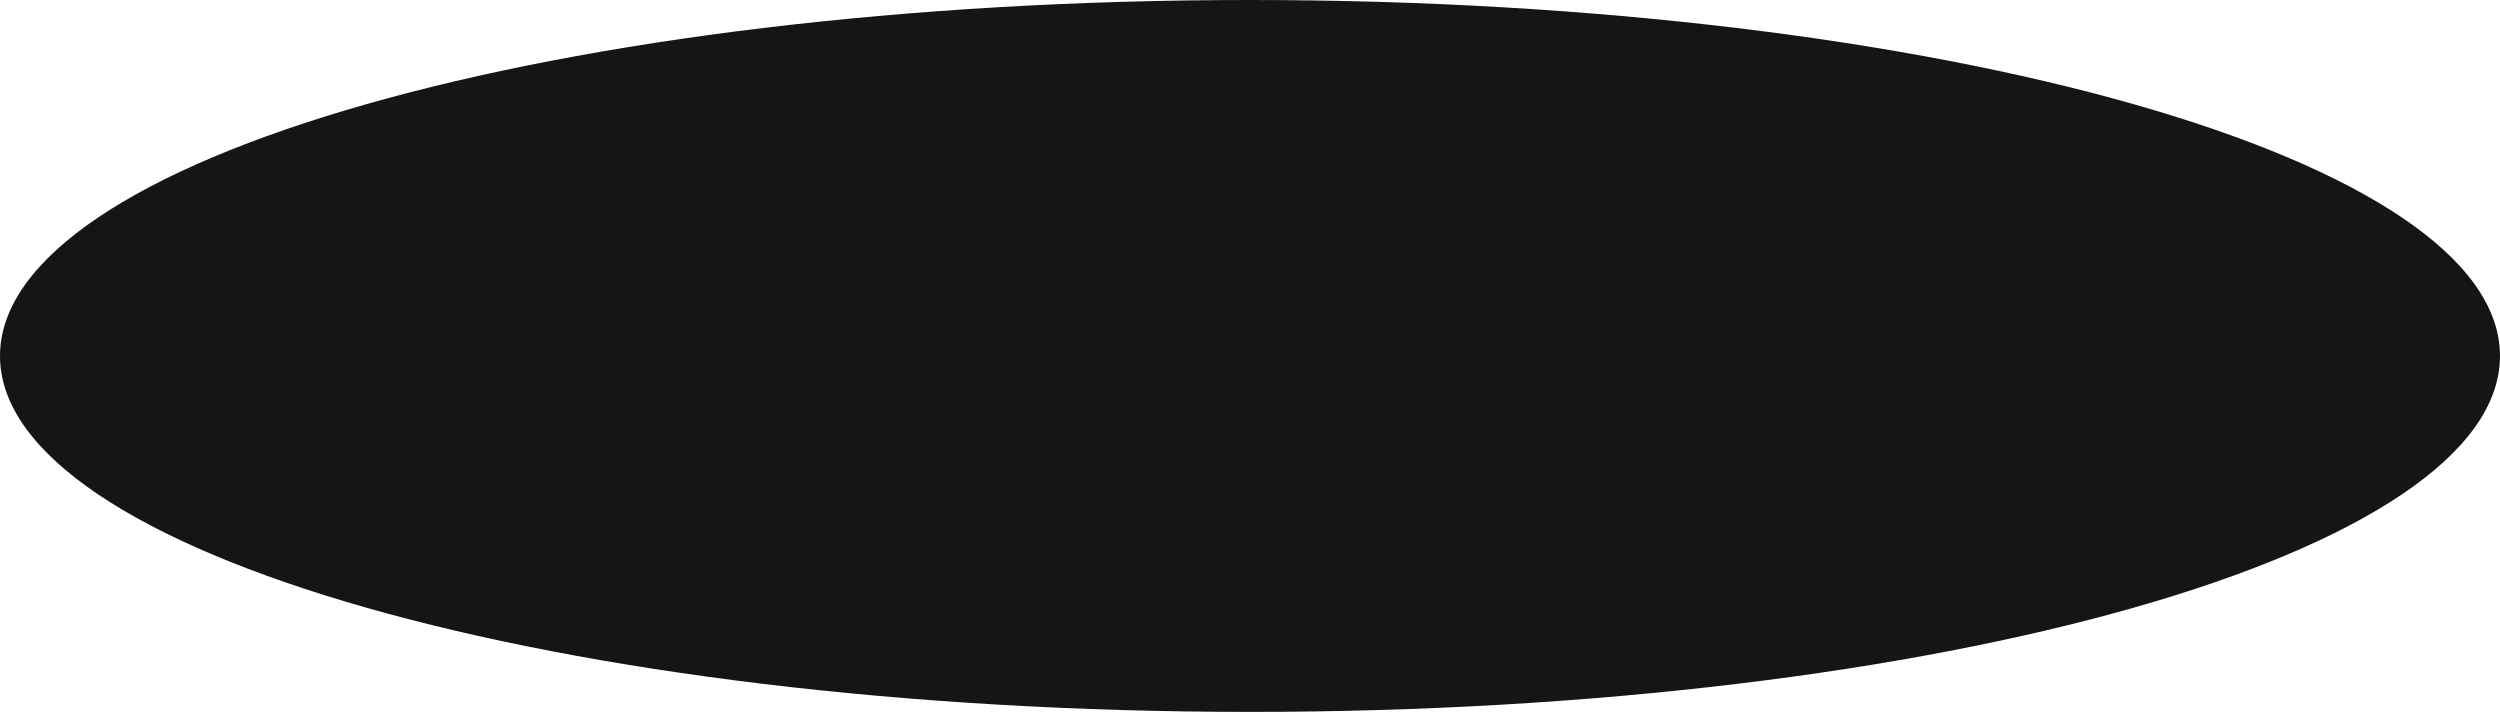 <svg xmlns="http://www.w3.org/2000/svg" xmlns:xlink="http://www.w3.org/1999/xlink" width="1194" height="340" viewBox="0 0 1194 340"><defs><path id="8ae7a" d="M1000 203c329.71 0 597 76.11 597 170s-267.29 170-597 170-597-76.11-597-170 267.29-170 597-170z"/></defs><g><g transform="translate(-403 -203)"><use fill="#151513" xlink:href="#8ae7a"/></g></g></svg>